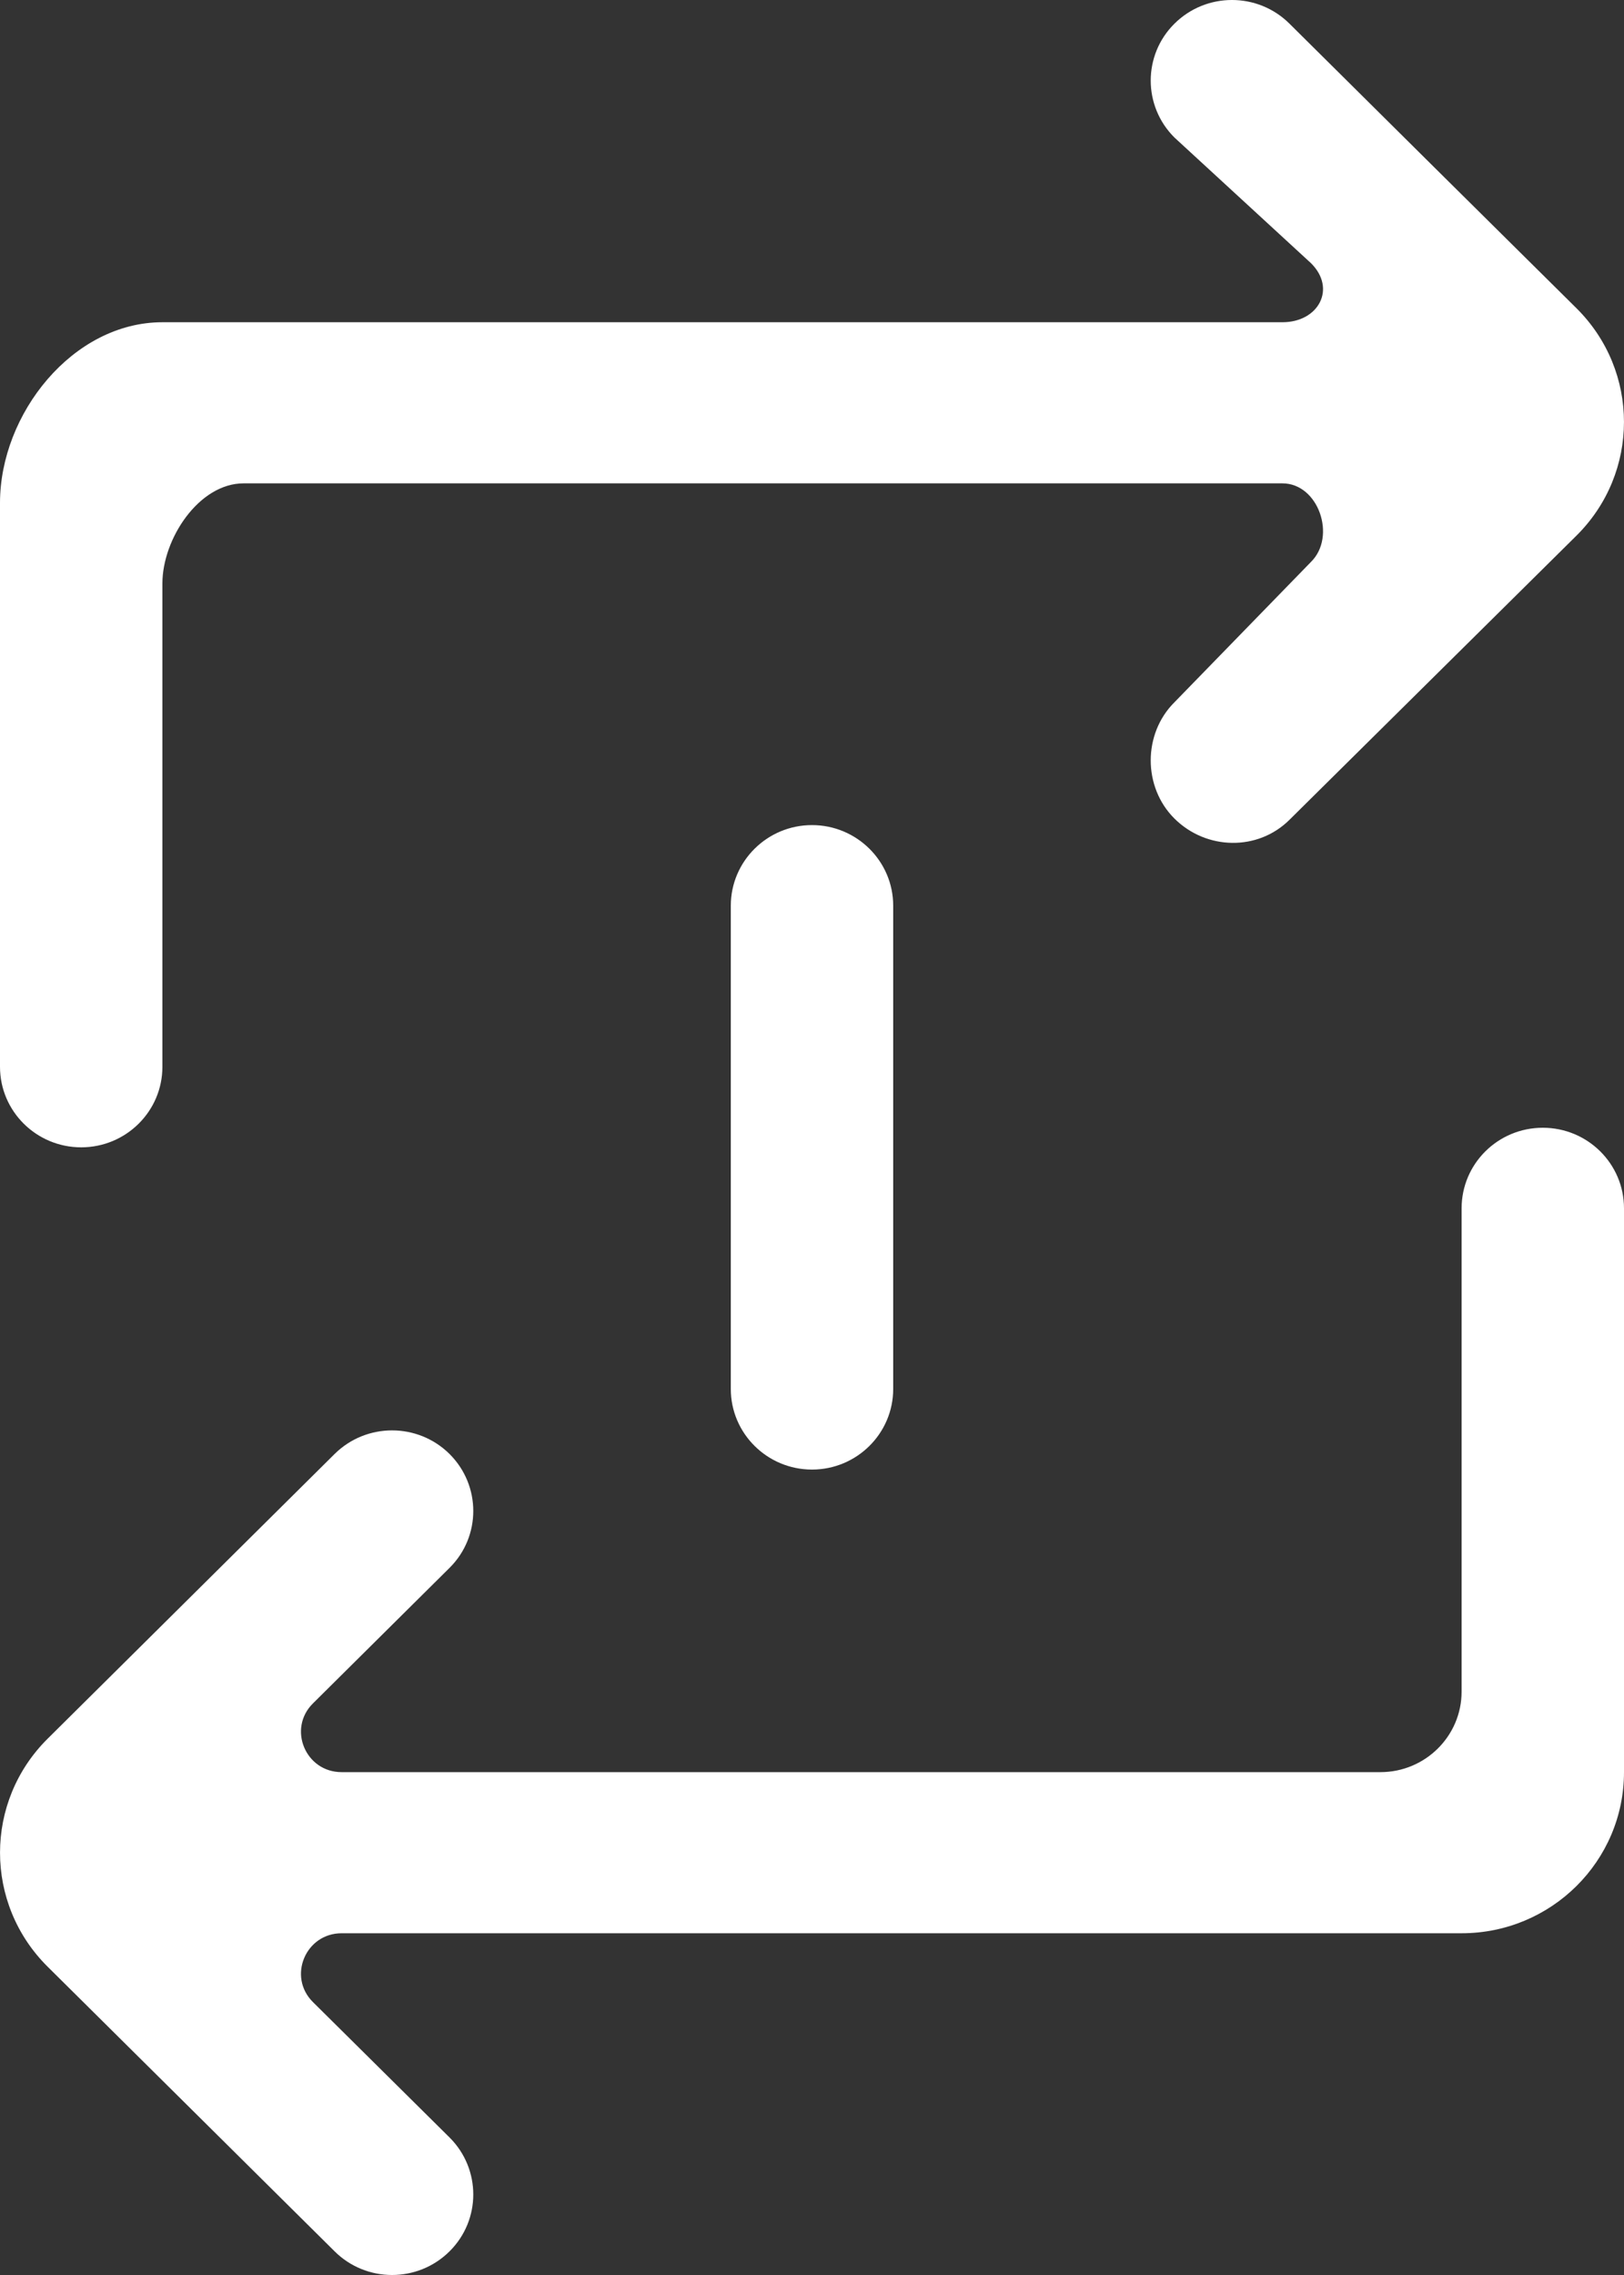 <?xml version="1.0" encoding="UTF-8" standalone="no"?>
<svg width="20px" height="28px" viewBox="0 0 20 28" version="1.1" xmlns="http://www.w3.org/2000/svg" xmlns:xlink="http://www.w3.org/1999/xlink">
    <rect x="0" y="0" width="20" height="28" fill="#333333" stroke="none"/>
    <!-- Generator: Sketch 3.8.1 (29687) - http://www.bohemiancoding.com/sketch -->
    <title>arrow_repeat [#243]</title>
    <desc>Created with Sketch.</desc>
    <defs></defs>
    <g id="Page-1" stroke="none" stroke-width="1" fill="none" fill-rule="evenodd">
        <g id="Dribbble-Dark-Preview" transform="translate(-420, -7035)" fill="#FFFFFF">
            <g id="icons" transform="translate(56, 160)">
                <path d="M373,6886.147 L373,6892.095 C373,6892.642 373.448,6893.087 374,6893.087 C374.552,6893.087 375,6892.642 375,6892.095 L375,6886.147 C375,6885.6 374.552,6885.155 374,6885.155 C373.448,6885.155 373,6885.6 373,6886.147 M383,6888.88 C382.448,6888.88 382,6889.323 382,6889.872 L382,6895.82 C382,6896.367 381.552,6896.811 381,6896.811 L368.207,6896.811 C367.762,6896.811 367.539,6896.277 367.854,6895.965 L369.536,6894.297 C369.926,6893.911 369.926,6893.283 369.536,6892.895 C369.145,6892.508 368.512,6892.508 368.121,6892.895 L364.586,6896.4 C363.805,6897.175 363.805,6898.43 364.586,6899.205 C365.734,6900.343 366.747,6901.347 368.121,6902.709 C368.512,6903.097 369.145,6903.097 369.536,6902.709 C369.926,6902.323 369.926,6901.695 369.536,6901.307 L367.854,6899.641 C367.539,6899.329 367.762,6898.794 368.207,6898.794 L382,6898.794 C383.105,6898.794 384,6897.906 384,6896.811 L384,6889.872 C384,6889.323 383.552,6888.88 383,6888.88 M365,6889.121 C365.552,6889.121 366,6888.677 366,6888.13 L366,6882.181 C366,6881.634 366.448,6880.949 367,6880.949 L379.793,6880.949 C380.238,6880.949 380.461,6881.603 380.146,6881.915 L378.464,6883.643 C378.074,6884.03 378.074,6884.688 378.464,6885.075 C378.855,6885.463 379.488,6885.478 379.879,6885.091 L383.414,6881.593 C384.195,6880.819 384.195,6879.567 383.414,6878.793 C382.867,6878.253 380.431,6875.838 379.879,6875.29 C379.488,6874.903 378.855,6874.903 378.464,6875.291 C378.074,6875.677 378.074,6876.306 378.464,6876.693 L380.146,6878.24 C380.461,6878.553 380.238,6878.966 379.793,6878.966 L366,6878.966 C364.895,6878.966 364,6880.094 364,6881.19 L364,6888.13 C364,6888.677 364.448,6889.121 365,6889.121" id="arrow_repeat-[#243]"></path>
            </g>
        </g>
    </g>
</svg>